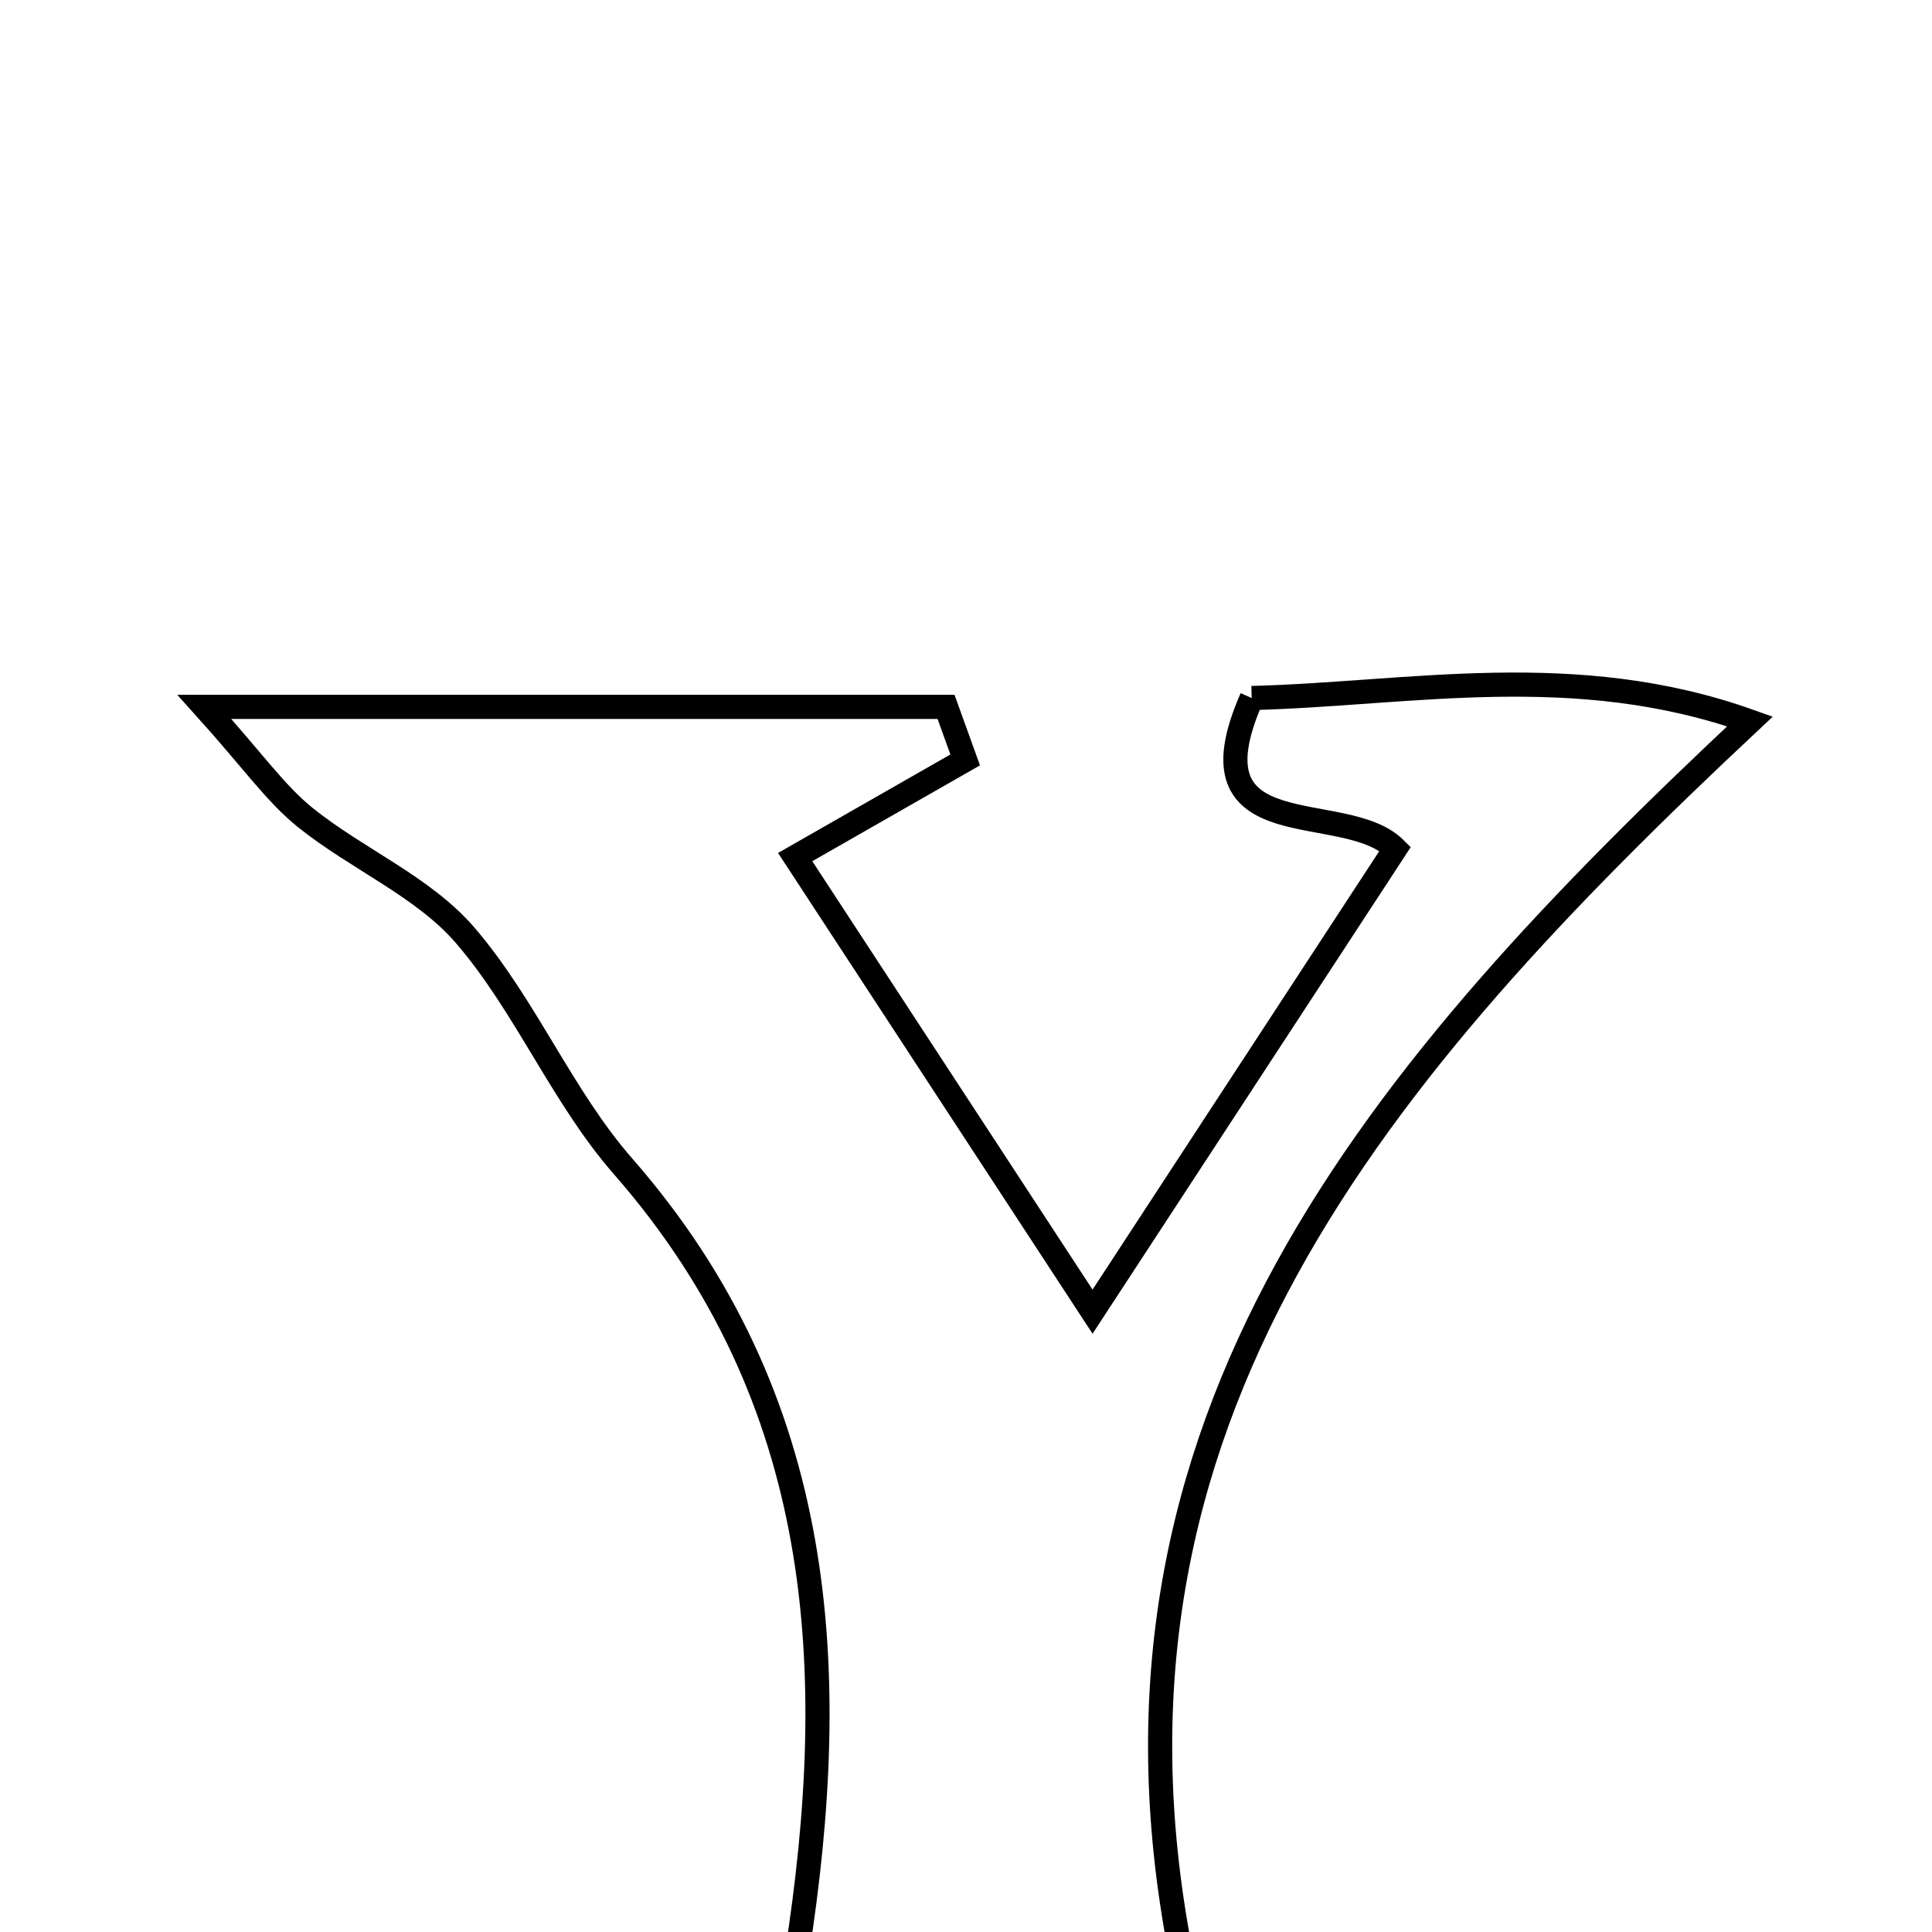 <svg xmlns="http://www.w3.org/2000/svg" viewBox="0.0 0.0 24.0 24.0" height="200px" width="200px"><path fill="none" stroke="black" stroke-width=".3" stroke-opacity="1.0"  filling="0" d="M15.549 8.671 C17.515 8.621 19.568 8.186 21.739 8.962 C17.09 13.315 13.401 17.656 14.661 24.228 C15.088 25.208 17.439 23.857 16.772 26.186 C13.889 26.186 10.962 26.186 8.033 26.186 C8.059 24.856 8.059 24.856 9.898 24.284 C10.451 20.746 10.273 17.386 7.741 14.49 C6.982 13.623 6.529 12.49 5.776 11.616 C5.254 11.012 4.435 10.672 3.794 10.157 C3.424 9.86 3.143 9.452 2.539 8.781 C5.998 8.781 8.874 8.781 11.752 8.781 C11.831 9 11.911 9.22 11.99 9.44 C11.361 9.8 10.732 10.159 9.878 10.647 C10.998 12.359 12.189 14.18 13.572 16.294 C14.899 14.264 16.06 12.489 17.332 10.544 C16.7 9.912 14.712 10.574 15.549 8.671"></path></svg>